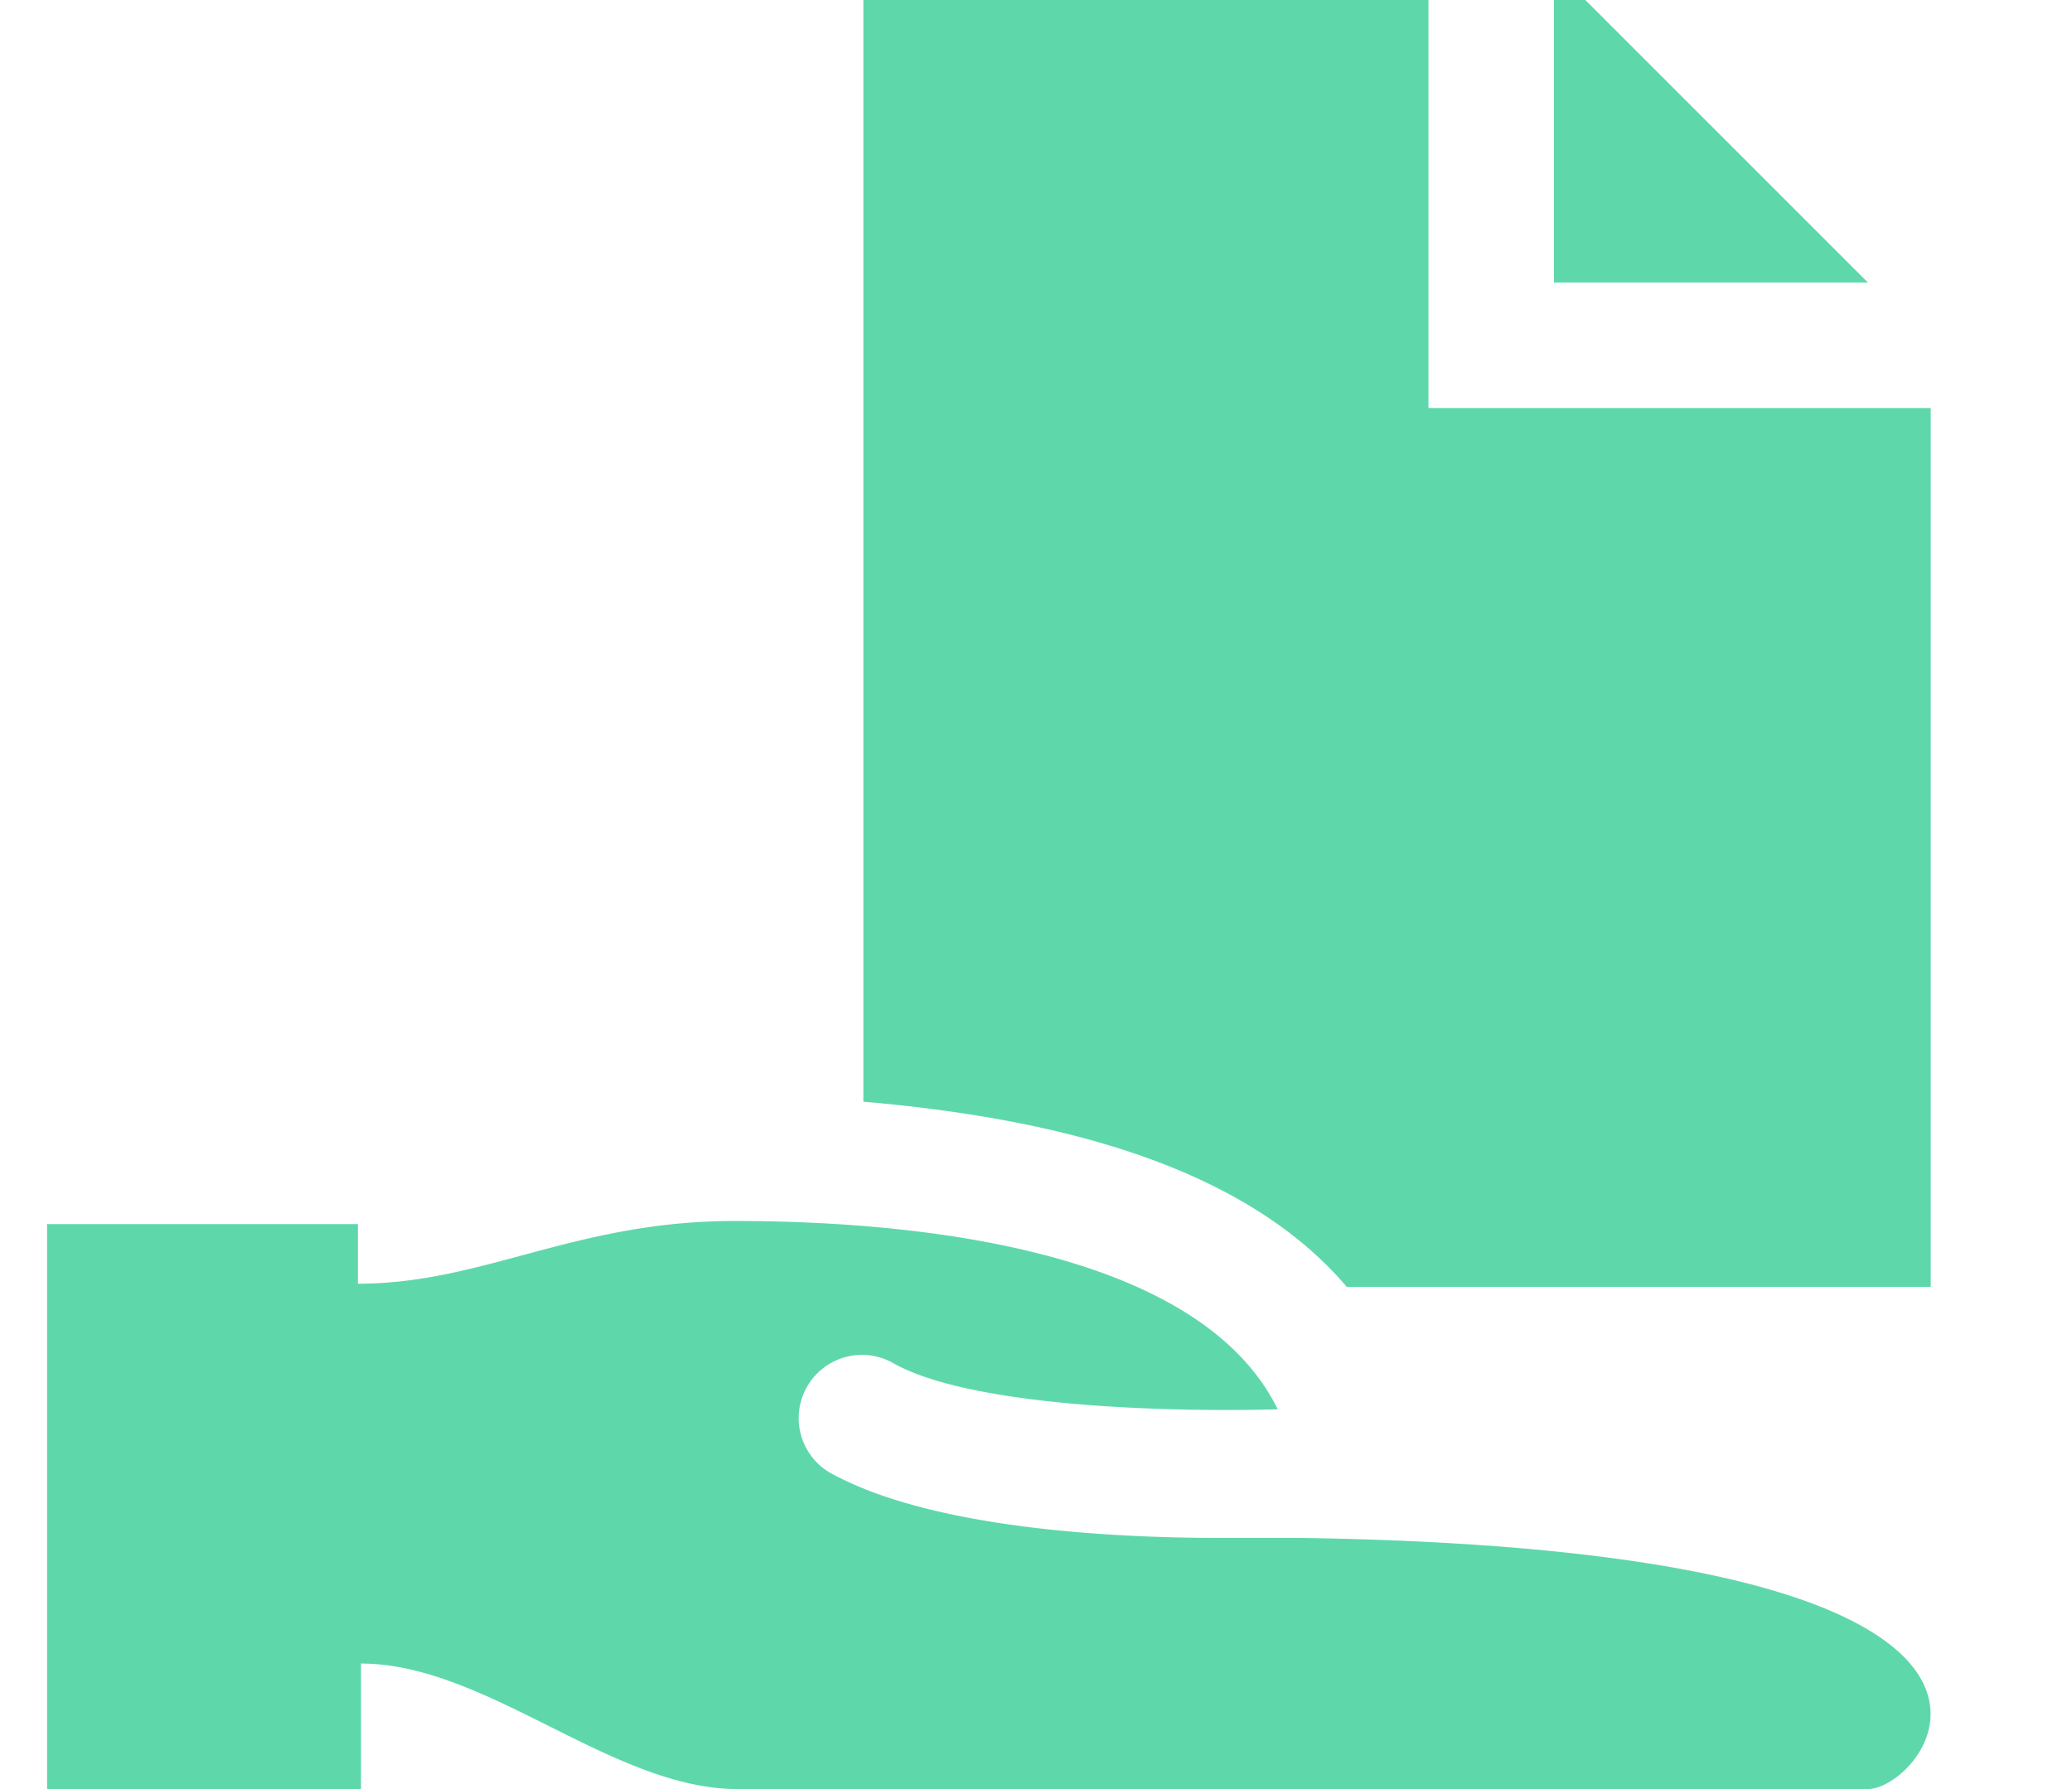 <svg xmlns="http://www.w3.org/2000/svg" width="22" height="19" viewBox="0 0 22 19">
    <path fill="#5ED8AB" fill-rule="evenodd" d="M16.5-.333L19.833 3H16.5V-.333zm-2.667 16.666c8.667.134 6.634 2.667 6 2.667h-12c-1.333 0-2.666-1.333-4-1.333V19H.5v-6h3.3v.633c1.333 0 2.3-.666 4-.666 1.7 0 4.9.233 5.767 2-1.234.033-3.3-.034-4.1-.5a.672.672 0 0 0-.667 1.166c1.067.6 3 .7 4.167.7h.866zm.467-2.666c-1.133-1.334-3.2-1.8-5.133-1.967V-1h6v5.333H20.5v9.334h-6.2z"/>
</svg>
